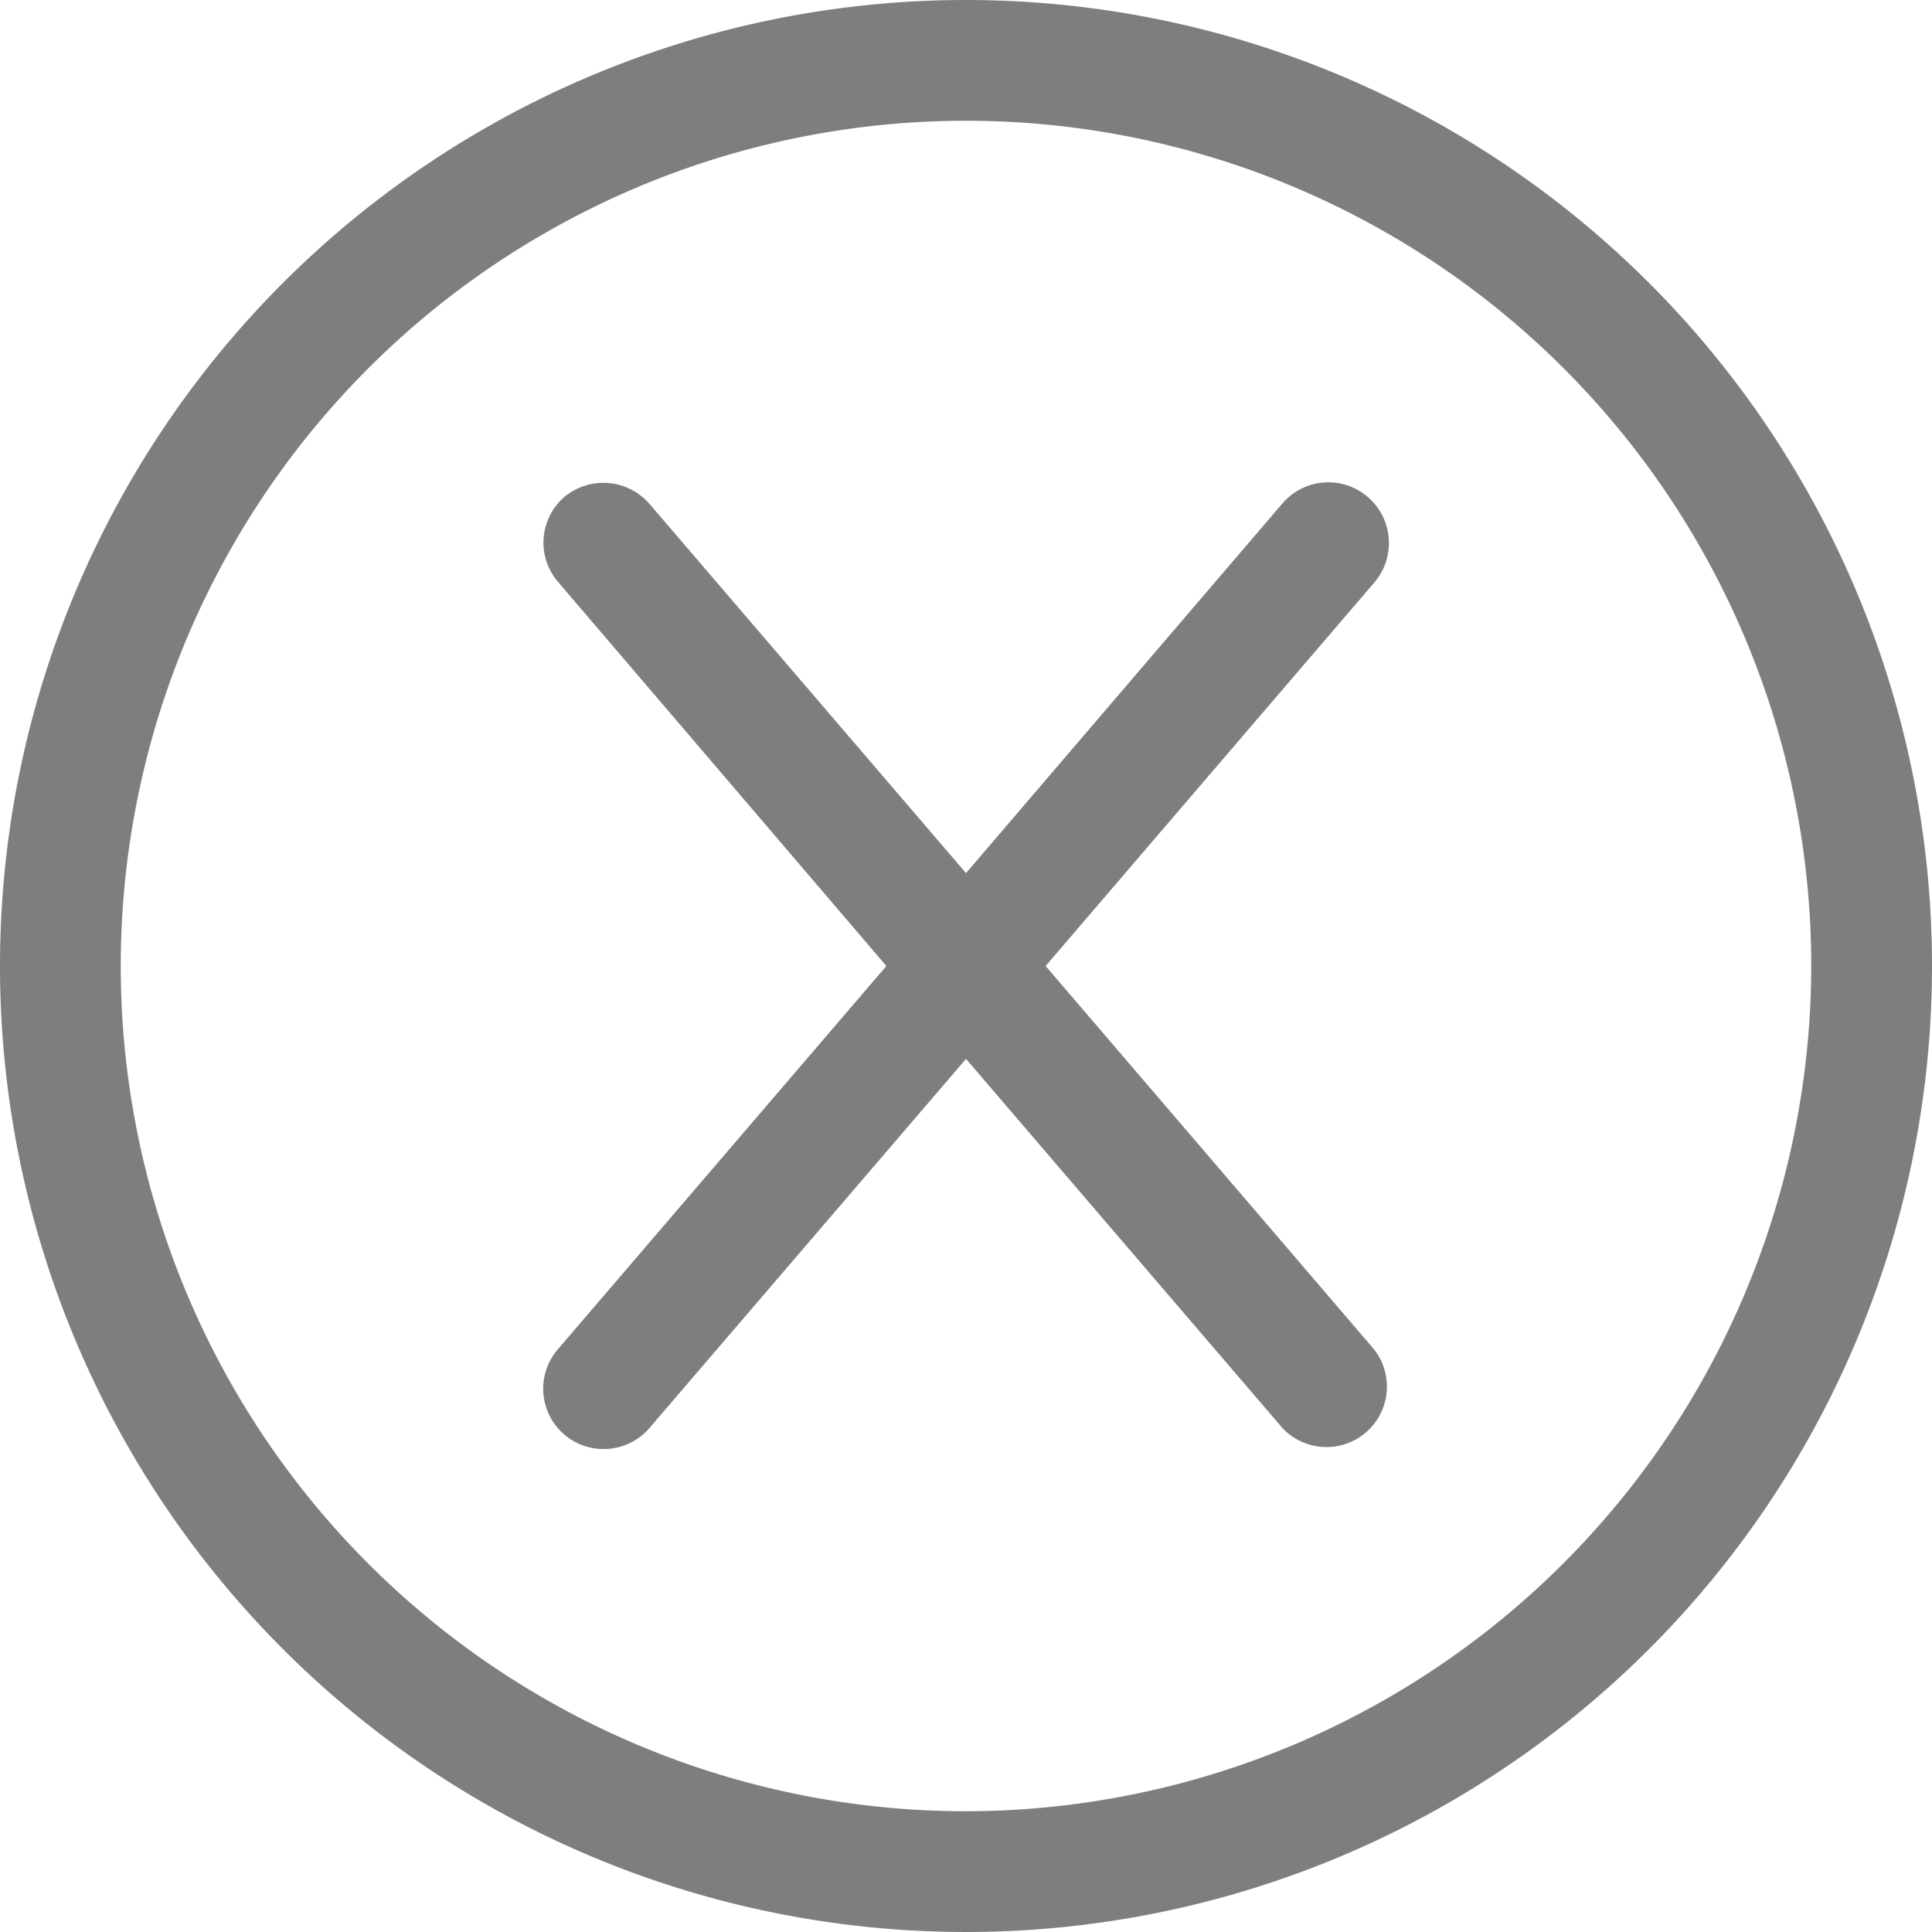 <svg xmlns="http://www.w3.org/2000/svg" width="14" height="14" viewBox="0 0 14 14">
  <path id="circle-x" d="M7,0a7,7,0,1,0,7,7A7,7,0,0,0,7,0ZM7,13.125A6.125,6.125,0,1,1,13.125,7,6.133,6.133,0,0,1,7,13.125ZM9.91,3.6a.438.438,0,0,0-.617.048L7,6.327,4.707,3.652A.442.442,0,0,0,4.091,3.6a.437.437,0,0,0-.047.617L6.423,7,4.042,9.778a.437.437,0,0,0,.047.617.431.431,0,0,0,.286.105.436.436,0,0,0,.332-.153L7,7.673l2.293,2.675a.438.438,0,0,0,.664-.57L7.577,7,9.958,4.222A.44.44,0,0,0,9.91,3.6Z" fill="#7e7e7e"/>
</svg>
